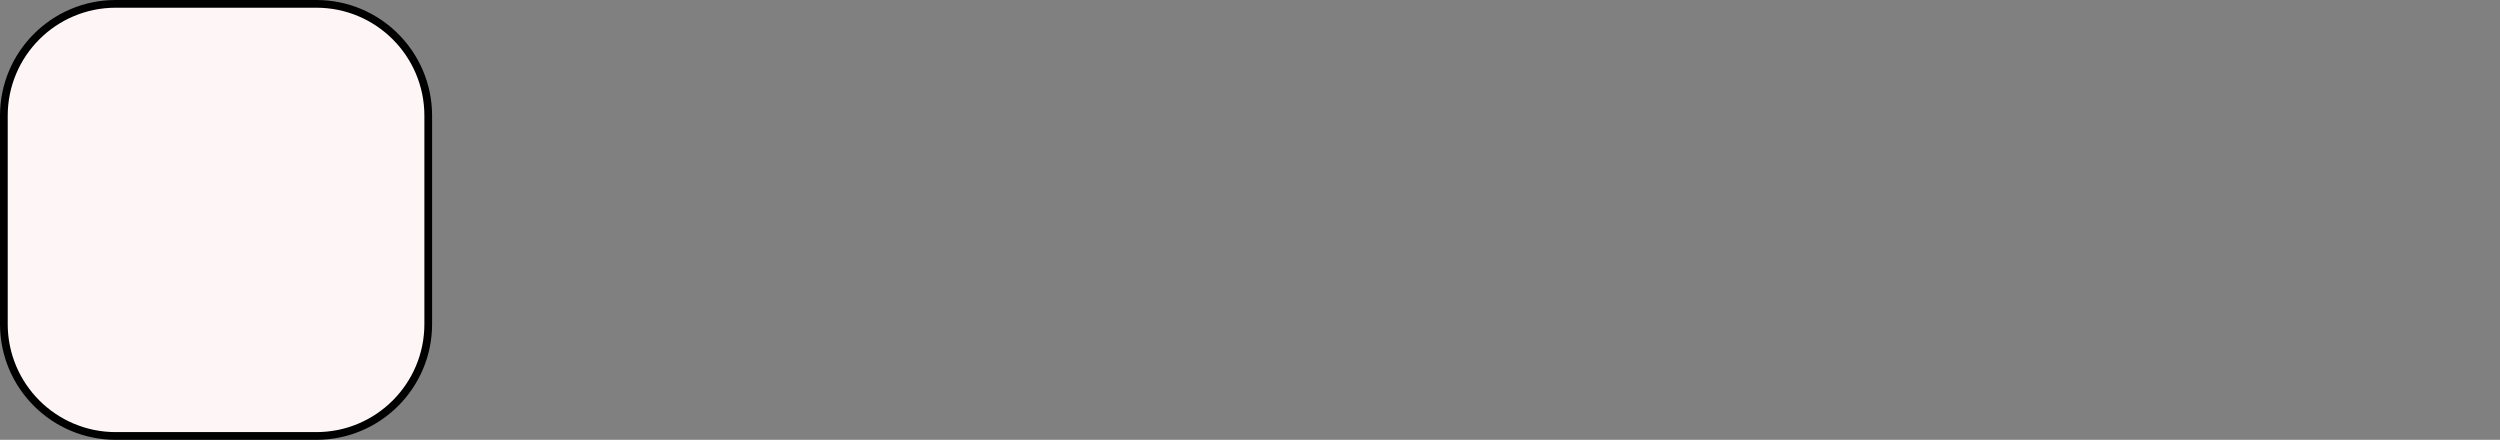 <svg width="324" height="57" viewBox="0 0 324 57" fill="none" xmlns="http://www.w3.org/2000/svg">
<rect x="0" y="0" width="324" height="57" fill="#808080" stroke="none"/>
<path d="M0.5 15C0.5 6.992 6.992 0.5 15 0.5H41C49.008 0.5 55.5 6.992 55.5 15V42C55.5 50.008 49.008 56.5 41 56.5H15C6.992 56.5 0.5 50.008 0.5 42V15Z" fill="#FEF6F6" stroke="black"/>
</svg>
